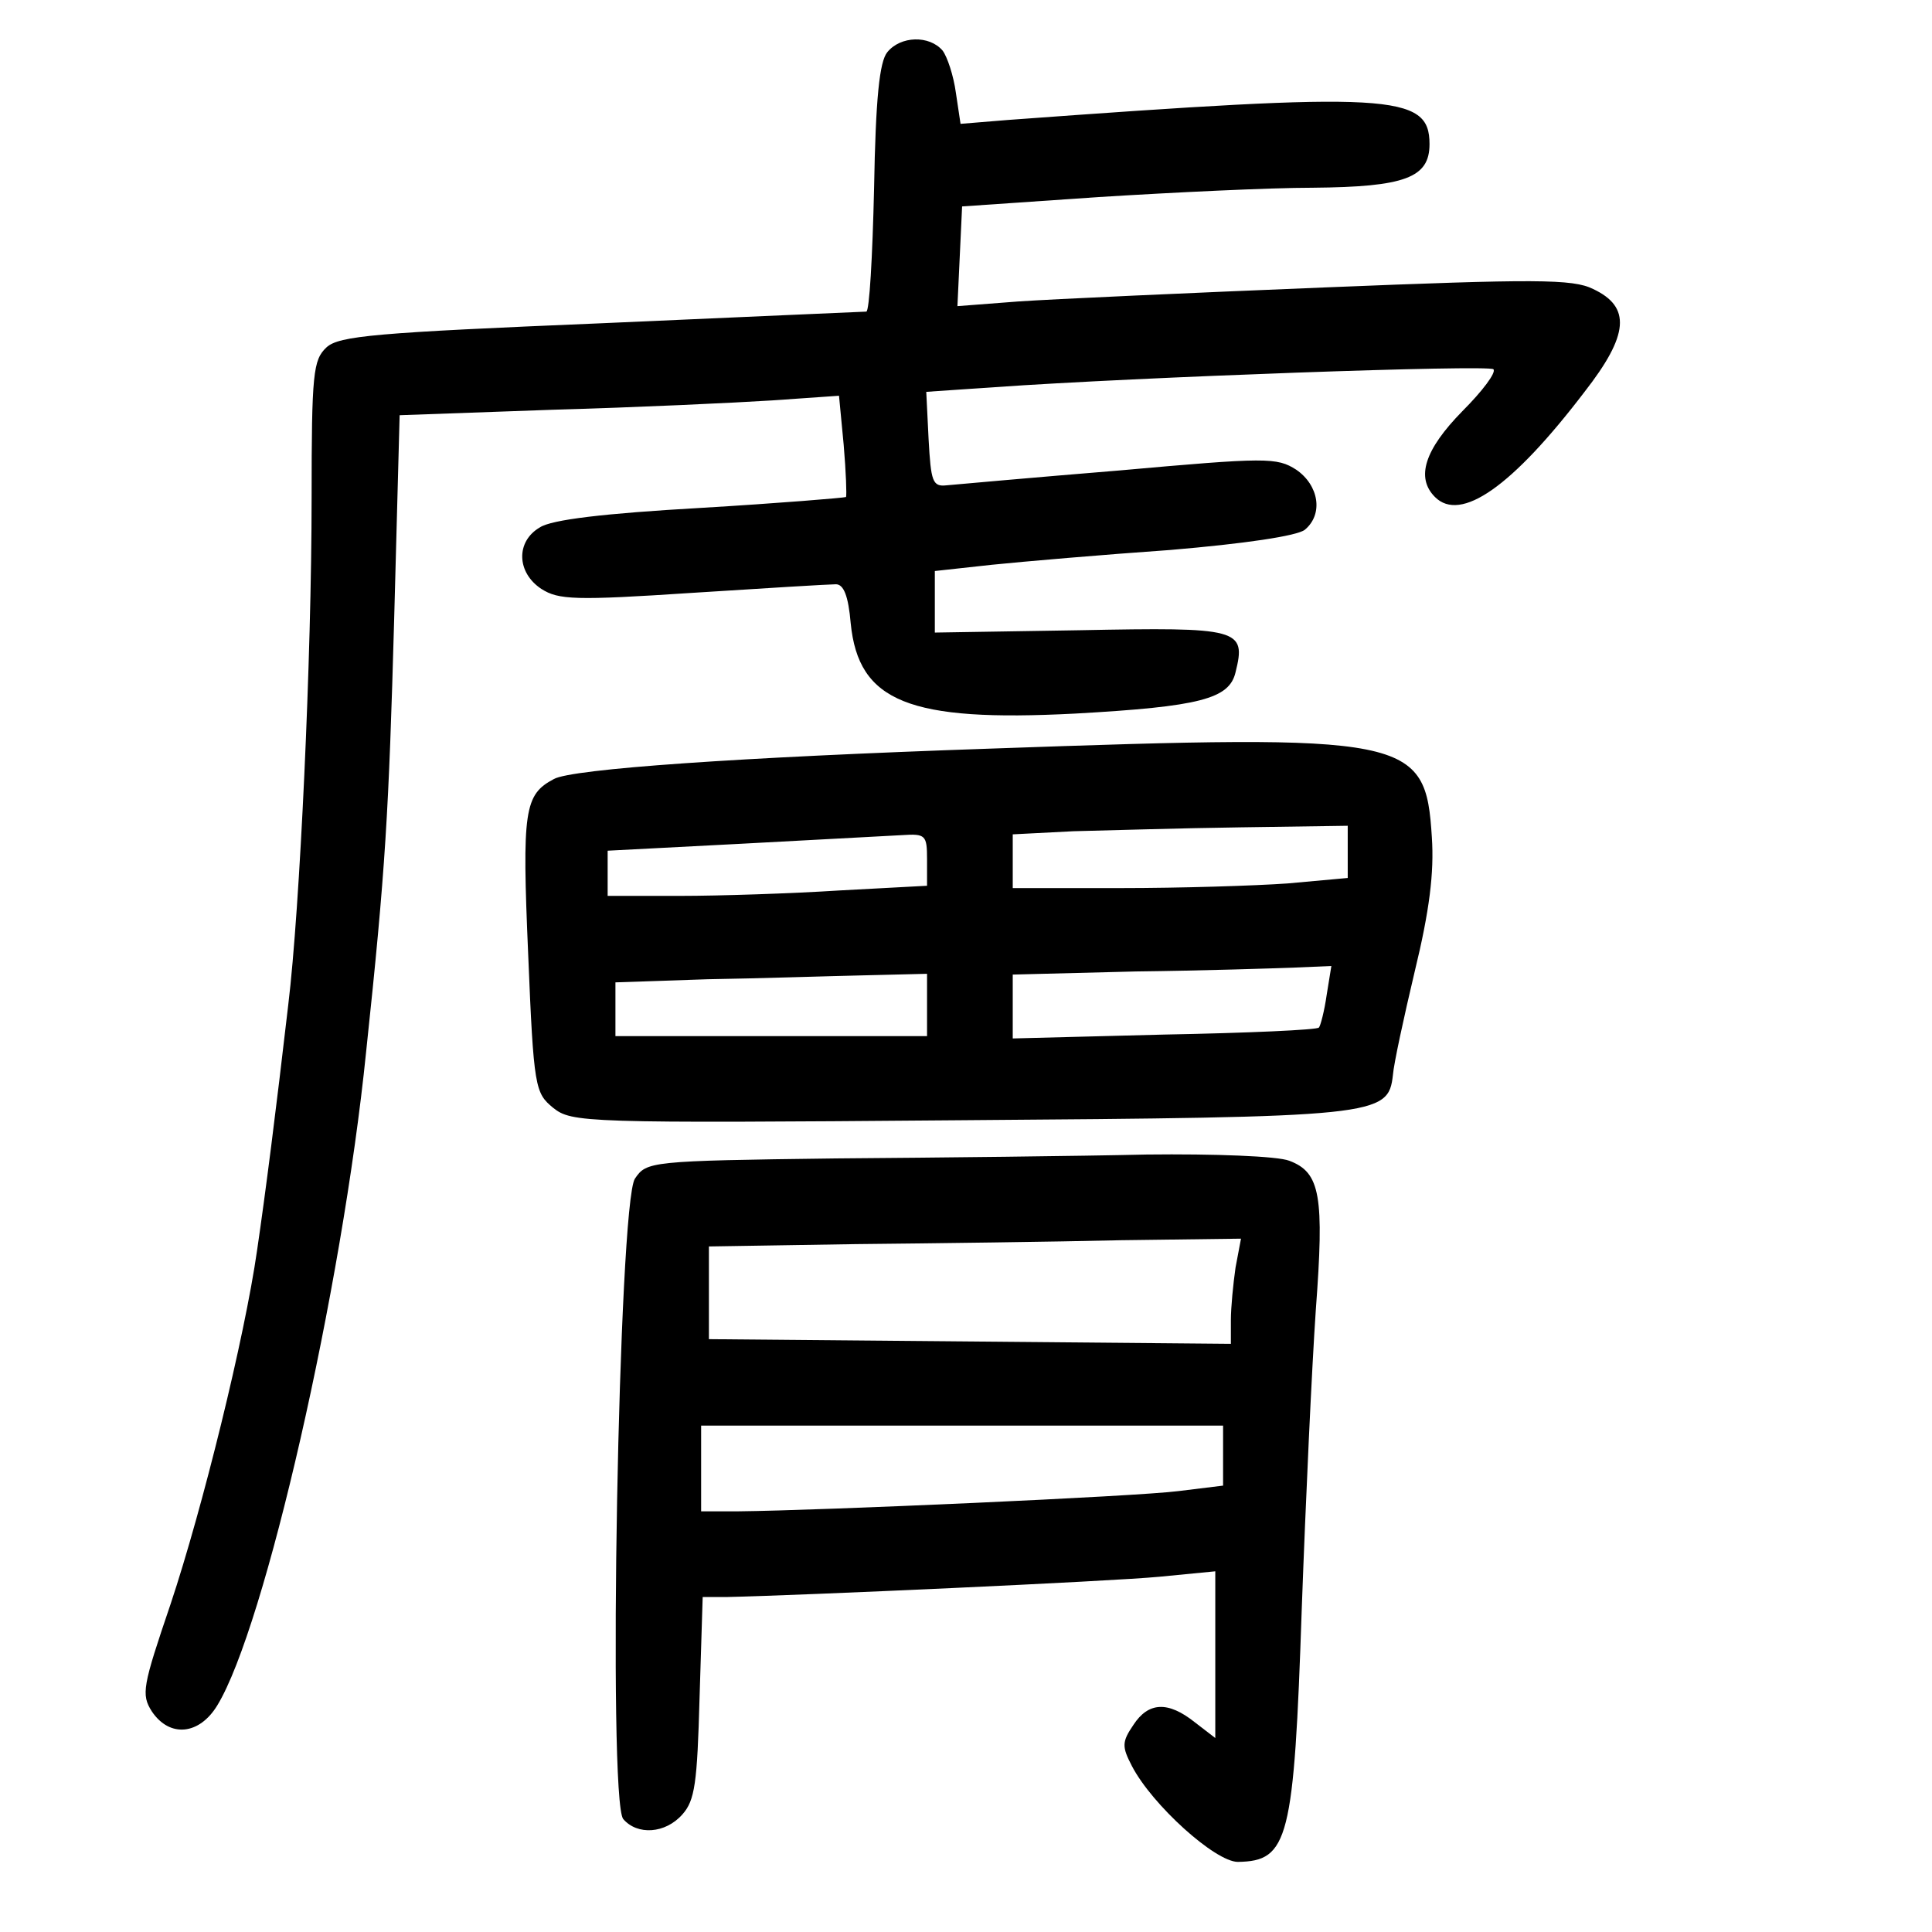 <?xml version="1.0" standalone="no"?>
<!DOCTYPE svg PUBLIC "-//W3C//DTD SVG 20010904//EN"
 "http://www.w3.org/TR/2001/REC-SVG-20010904/DTD/svg10.dtd">
<svg version="1.0" xmlns="http://www.w3.org/2000/svg"
 width="248pt" height="248pt" viewBox="0 0 248 248"
 preserveAspectRatio="xMidYMid meet">
<g transform="translate(0,248) scale(0.1,-0.1)"
fill="#000000" stroke="none">
<path d="M1139 2413 c-10 -12 -15 -59 -17 -175 -2 -87 -6 -158 -10 -158 -4 0
-157 -7 -341 -15 -288 -12 -336 -16 -352 -31 -17 -16 -19 -33 -19 -193 0 -204
-15 -528 -30 -651 -16 -138 -29 -240 -40 -315 -16 -112 -70 -331 -111 -454
-36 -106 -38 -116 -24 -138 23 -34 61 -30 84 8 61 100 160 533 191 839 25 235
29 306 36 556 l7 261 196 7 c108 3 235 9 282 12 l86 6 6 -63 c3 -35 4 -65 3
-67 -2 -1 -86 -8 -187 -14 -123 -7 -191 -15 -206 -25 -31 -18 -30 -58 2 -79
22 -14 43 -15 194 -5 93 6 176 11 184 11 10 0 16 -15 19 -50 10 -101 75 -127
288 -116 161 9 198 19 206 53 14 56 5 58 -200 54 l-186 -3 0 39 0 40 73 8 c39
4 143 13 229 19 95 8 163 18 173 26 24 20 18 57 -11 77 -25 16 -38 16 -228 -1
-110 -9 -210 -18 -221 -19 -18 -2 -20 5 -23 59 l-3 61 88 6 c184 13 634 29
640 23 4 -4 -14 -28 -40 -54 -48 -49 -60 -85 -35 -110 33 -33 99 13 192 135
57 73 60 109 11 132 -26 13 -74 13 -345 2 -173 -7 -350 -15 -393 -18 l-78 -6
3 64 3 64 175 12 c96 6 220 12 275 12 119 1 150 13 150 56 0 65 -50 67 -541
31 l-61 -5 -6 40 c-3 22 -11 46 -17 54 -17 20 -54 19 -71 -2z"/>
<path d="M1270 1519 c-321 -11 -536 -26 -559 -39 -38 -20 -41 -40 -33 -225 7
-172 9 -178 32 -197 24 -19 38 -20 520 -16 539 4 552 5 558 58 1 14 14 74 28
133 19 78 25 127 22 172 -8 130 -27 133 -568 114z m460 -133 l0 -33 -77 -7
c-42 -3 -138 -6 -215 -6 l-138 0 0 35 0 34 78 4 c42 1 139 4 215 5 l137 2 0
-34z m-540 -9 l0 -34 -112 -6 c-62 -4 -155 -7 -205 -7 l-93 0 0 29 0 29 173 9
c94 5 187 10 205 11 30 2 32 0 32 -31z m513 -174 c-3 -21 -8 -40 -10 -42 -2
-3 -91 -7 -198 -9 l-195 -5 0 41 0 41 158 4 c86 1 178 4 204 5 l47 2 -6 -37z
m-513 -13 l0 -40 -200 0 -200 0 0 35 0 34 118 4 c64 1 154 4 200 5 l82 2 0
-40z"/>
<path d="M1073 993 c-240 -3 -243 -4 -258 -26 -21 -32 -35 -797 -15 -822 18
-21 54 -19 76 6 16 18 19 40 22 150 l4 129 31 0 c94 2 492 20 555 26 l72 7 0
-107 0 -107 -26 20 c-35 28 -60 26 -79 -3 -15 -22 -15 -28 -2 -53 26 -50 107
-123 136 -123 65 1 72 28 82 325 5 138 13 310 18 383 11 147 6 177 -34 192
-15 6 -97 9 -183 8 -86 -2 -266 -4 -399 -5z m513 -140 c-3 -21 -6 -51 -6 -68
l0 -30 -335 3 -335 3 0 59 0 60 188 3 c103 1 256 3 341 5 l154 2 -7 -37z m-16
-242 l0 -38 -57 -7 c-54 -7 -461 -25 -565 -26 l-48 0 0 55 0 55 335 0 335 0 0
-39z"/>
</g>
</svg>
